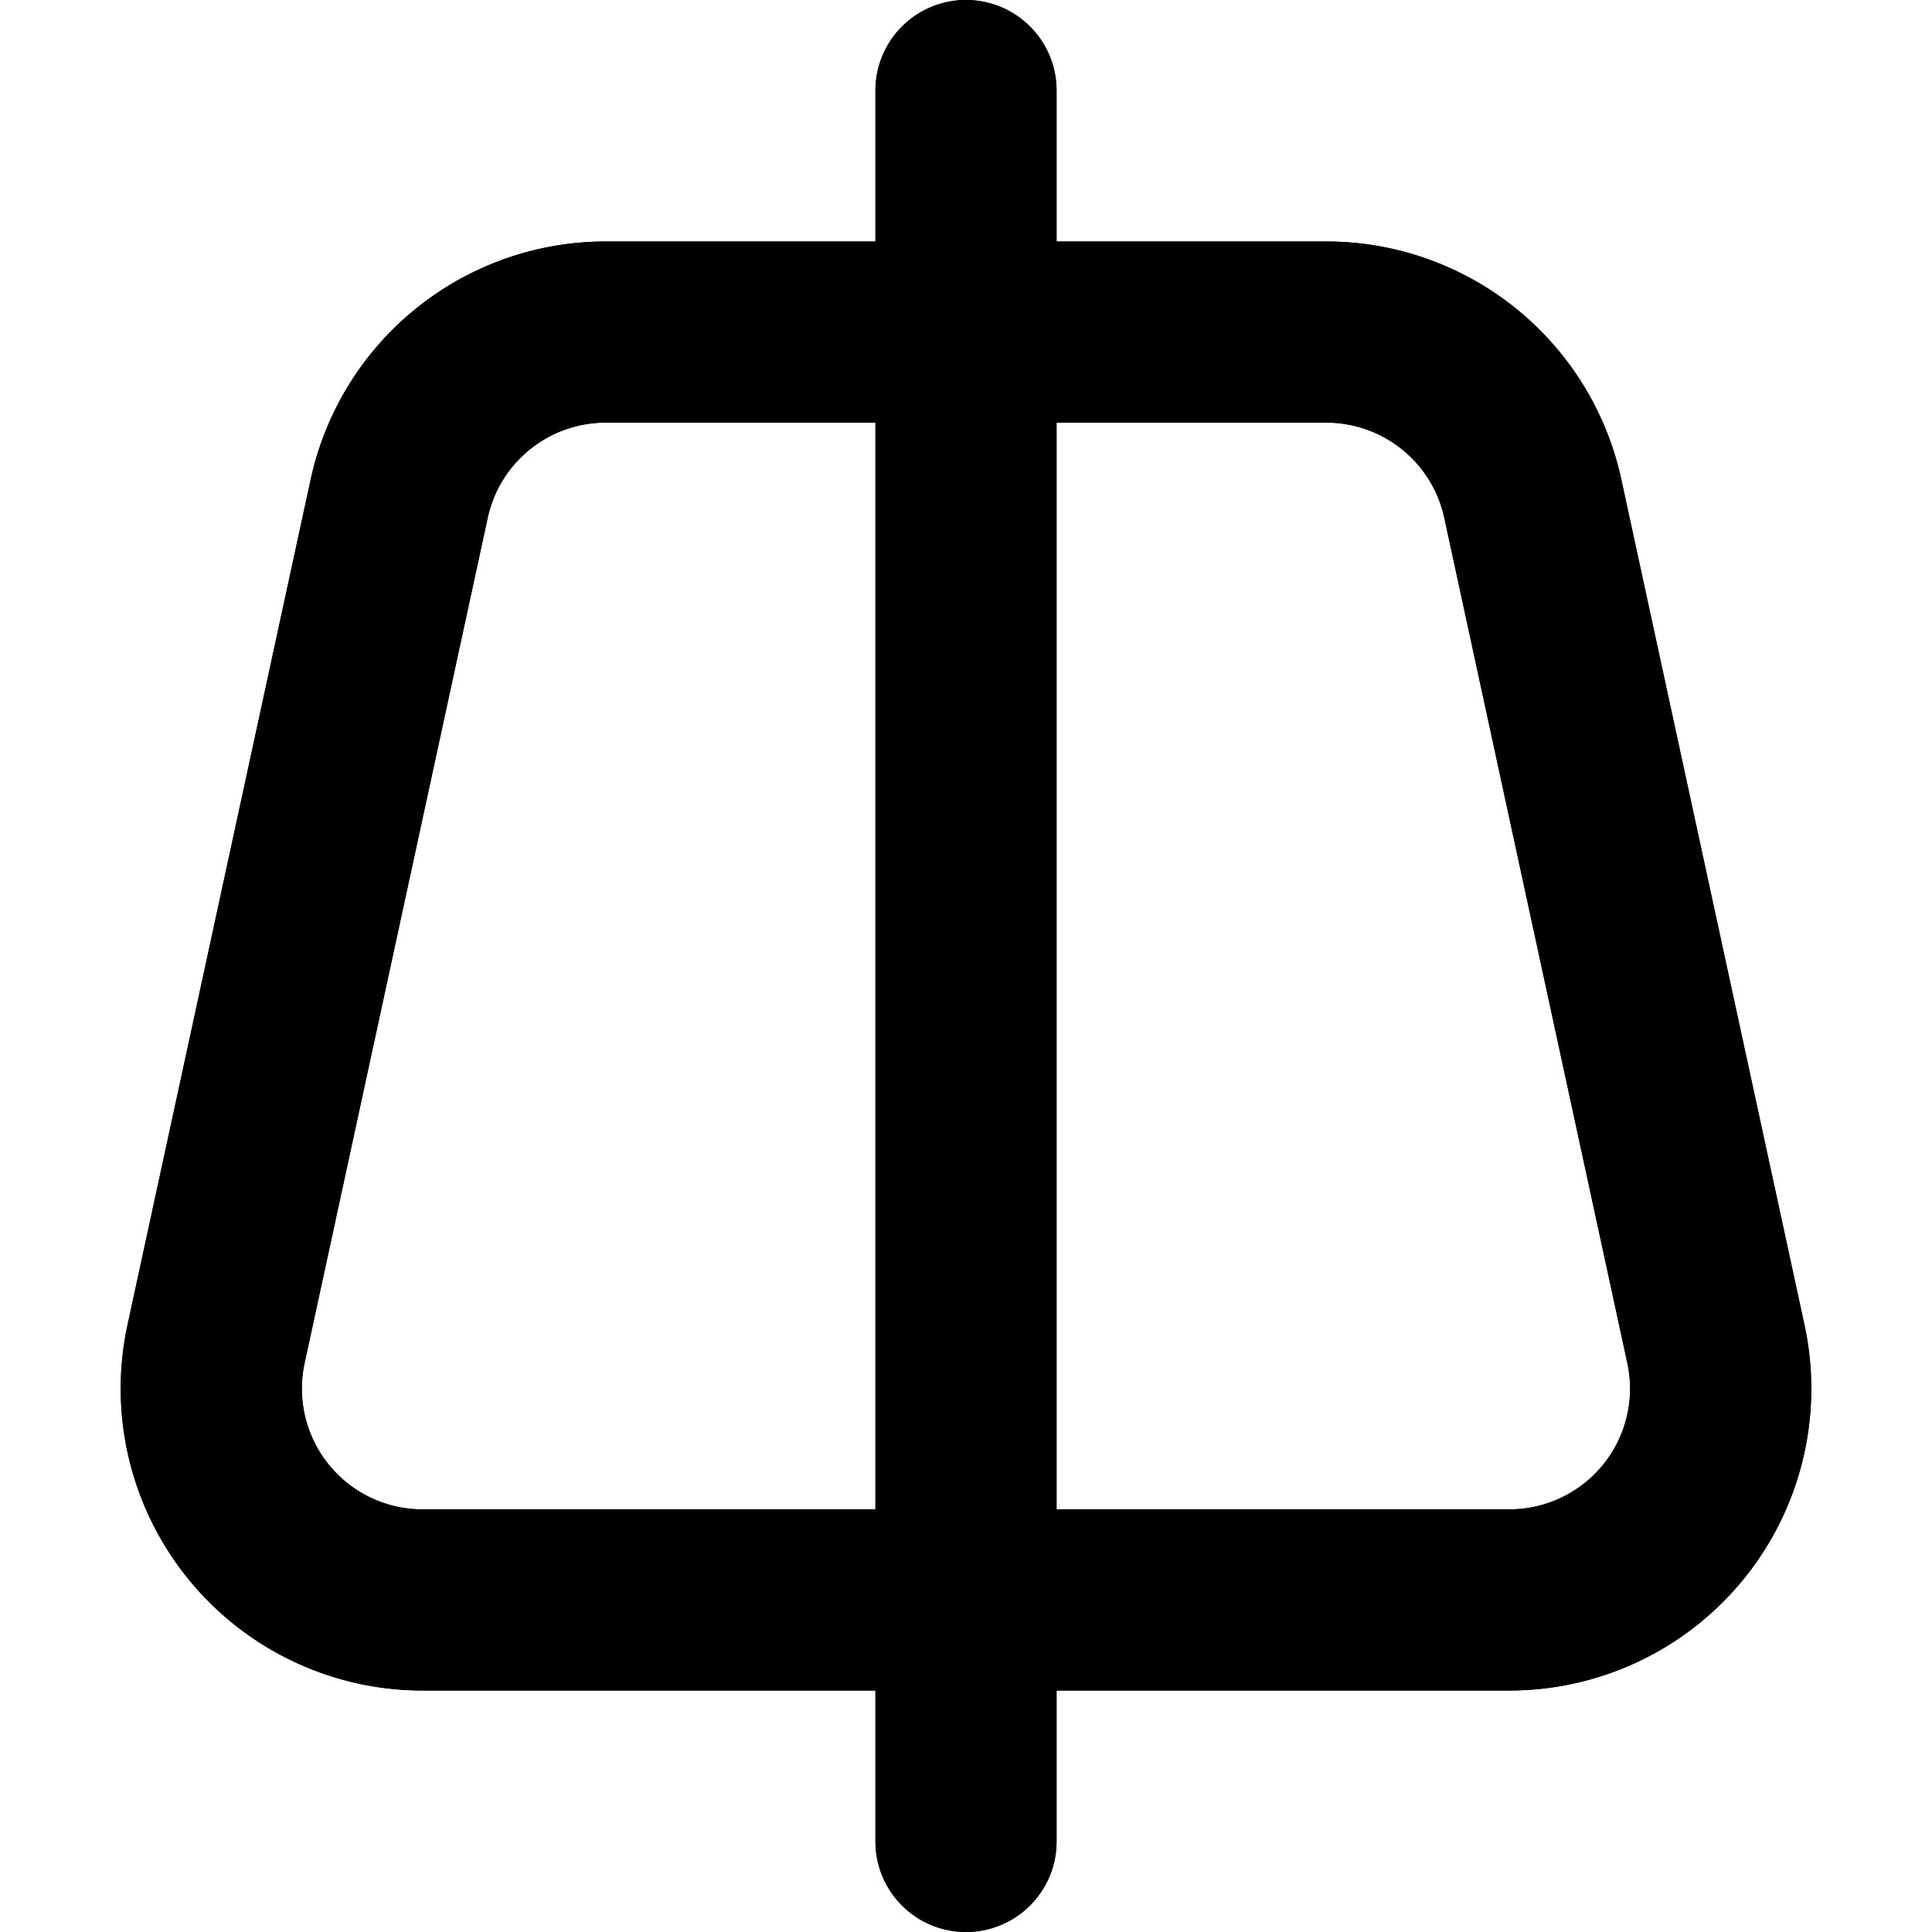 <svg xmlns="http://www.w3.org/2000/svg" xmlns:xlink="http://www.w3.org/1999/xlink" width="16" height="16" viewBox="0 0 16 16"><g fill="none"><path stroke="currentColor" stroke-linecap="round" stroke-linejoin="round" stroke-width="1.5" d="M3.306 4.13a1.75 1.75 0 0 1 1.71-1.38h5.968a1.75 1.75 0 0 1 1.71 1.38l1.516 7a1.75 1.75 0 0 1-1.71 2.12h-9a1.75 1.75 0 0 1-1.71-2.12zM8 .75v14.5"/><path fill="currentColor" fill-rule="evenodd" d="M8.75.75a.75.75 0 0 0-1.5 0V2H5.016a2.5 2.5 0 0 0-2.443 1.97l-1.517 7A2.5 2.5 0 0 0 3.5 14h3.75v1.25a.75.75 0 0 0 1.5 0V14h3.75a2.5 2.5 0 0 0 2.444-3.03l-1.517-7A2.5 2.5 0 0 0 10.984 2H8.75zM7.25 3.5H5.016a1 1 0 0 0-.977.788l-1.517 7A1 1 0 0 0 3.5 12.5h3.75zm1.5 9v-9h2.233a1 1 0 0 1 .978.788l1.516 7A1 1 0 0 1 12.5 12.5z" clip-rule="evenodd"/></g></svg>